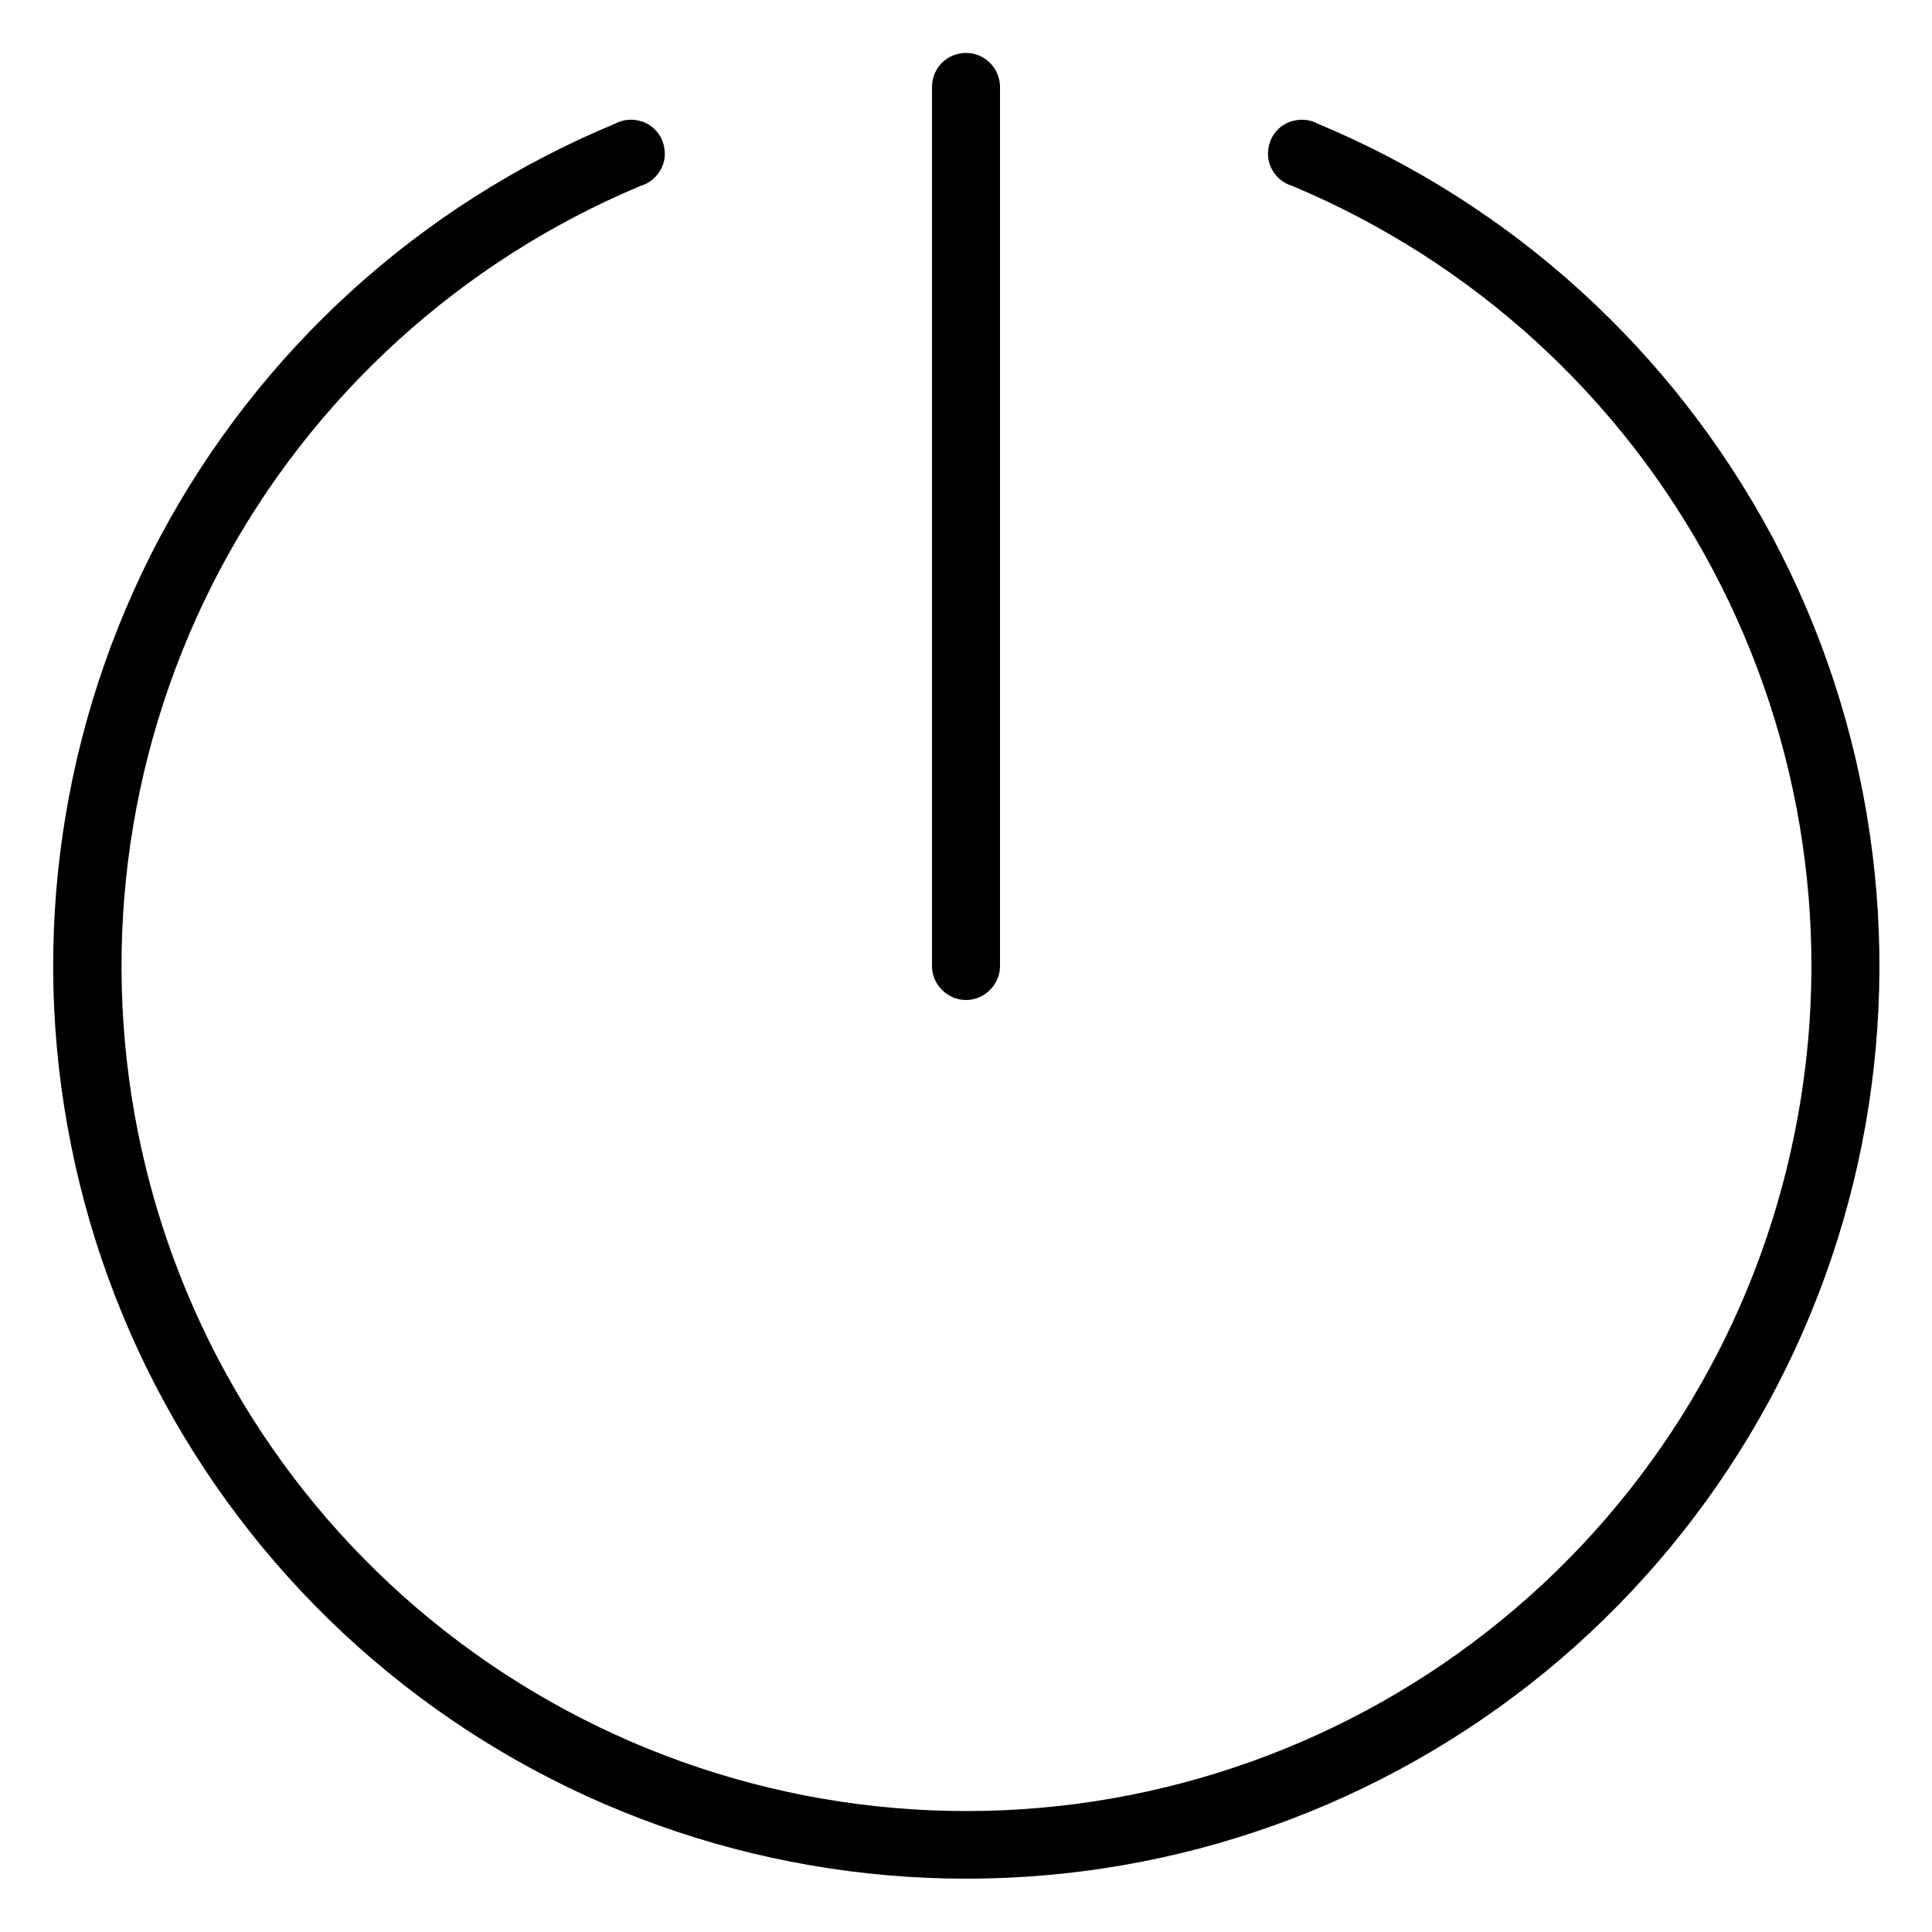<?xml version="1.0" encoding="utf-8"?>
<!-- Generator: Adobe Illustrator 25.0.0, SVG Export Plug-In . SVG Version: 6.00 Build 0)  -->
<svg version="1.1" id="Layer_1" xmlns="http://www.w3.org/2000/svg" xmlns:xlink="http://www.w3.org/1999/xlink" x="0px" y="0px"
	 viewBox="0 0 500 500" style="enable-background:new 0 0 500 500;" xml:space="preserve">
<style type="text/css">
	.st0{display:none;}
	.st1{display:inline;}
</style>
<g class="st0">
	<path class="st1" d="M335.5,77.4c-5.6-2.8-12.3-2.4-17.5,1.1c-5.2,3.5-8.2,9.4-7.8,15.7c0.4,6.2,4.1,11.8,9.7,14.6
		c42.7,21.2,73.5,60.6,83.7,107.1c10.2,46.5-1.2,95.2-31,132.4c-29.9,37.1-74.9,58.7-122.6,58.7c-47.7,0-92.7-21.6-122.6-58.7
		c-29.9-37.1-41.3-85.8-31-132.4c10.2-46.5,41-85.9,83.7-107.1c5.6-2.8,9.3-8.4,9.7-14.6c0.4-6.2-2.6-12.2-7.8-15.7
		c-5.2-3.5-11.9-3.9-17.5-1.1c-38.8,19.3-70,51.1-88.5,90.3C57.6,207,52.9,251.3,62.8,293.5c9.9,42.2,33.8,79.9,67.8,106.8
		c34,26.9,76.1,41.6,119.4,41.6c43.4,0,85.5-14.7,119.4-41.6c34-26.9,57.9-64.6,67.8-106.8s5.2-86.5-13.2-125.8
		C405.5,128.5,374.3,96.6,335.5,77.4L335.5,77.4z"/>
	<path class="st1" d="M249.8,268.1c4.6,0,9.1-1.8,12.4-5.1s5.1-7.7,5.1-12.4v-175c0-6.3-3.3-12-8.8-15.2s-12.1-3.1-17.5,0
		s-8.8,8.9-8.8,15.2v175c0,4.6,1.8,9.1,5.1,12.4S245.1,268.1,249.8,268.1z"/>
</g>
<g>
	<path d="M341,32c-2.2-1.2-4.7-1.3-7.1-0.5c-2.3,0.8-4.2,2.6-5.1,4.9c-0.9,2.3-0.9,4.9,0.2,7.1c1.1,2.2,3,3.9,5.4,4.6
		c46.6,19.5,85.1,54.5,108.8,99.2c23.7,44.6,31.3,96.1,21.3,145.7c-9.9,49.6-36.7,94.2-75.8,126.2c-39.1,32-88.1,49.5-138.6,49.5
		s-99.5-17.5-138.6-49.5c-39.1-32-65.9-76.6-75.8-126.2c-9.9-49.6-2.4-101,21.3-145.7c23.7-44.6,62.2-79.7,108.8-99.2
		c2.4-0.7,4.3-2.4,5.4-4.6c1.1-2.2,1.1-4.8,0.2-7.1c-0.9-2.3-2.8-4.1-5.1-4.9c-2.3-0.8-4.9-0.7-7.1,0.5C108.6,53,67.1,90.8,41.4,139
		C15.8,187.2,7.6,242.9,18.4,296.4c10.7,53.5,39.7,101.7,81.9,136.3c42.2,34.6,95.1,53.5,149.8,53.5s107.5-18.9,149.8-53.5
		c42.2-34.6,71.2-82.8,81.9-136.3c10.7-53.5,2.6-109.1-23.1-157.4C432.9,90.8,391.4,53,341,32L341,32z"/>
	<path d="M250,258.8c2.3,0,4.5-0.9,6.2-2.6s2.6-3.9,2.6-6.2V22.5c0-4.8-3.9-8.8-8.8-8.8s-8.8,3.9-8.8,8.8V250c0,2.3,0.9,4.5,2.6,6.2
		S247.7,258.8,250,258.8z"/>
</g>
</svg>
